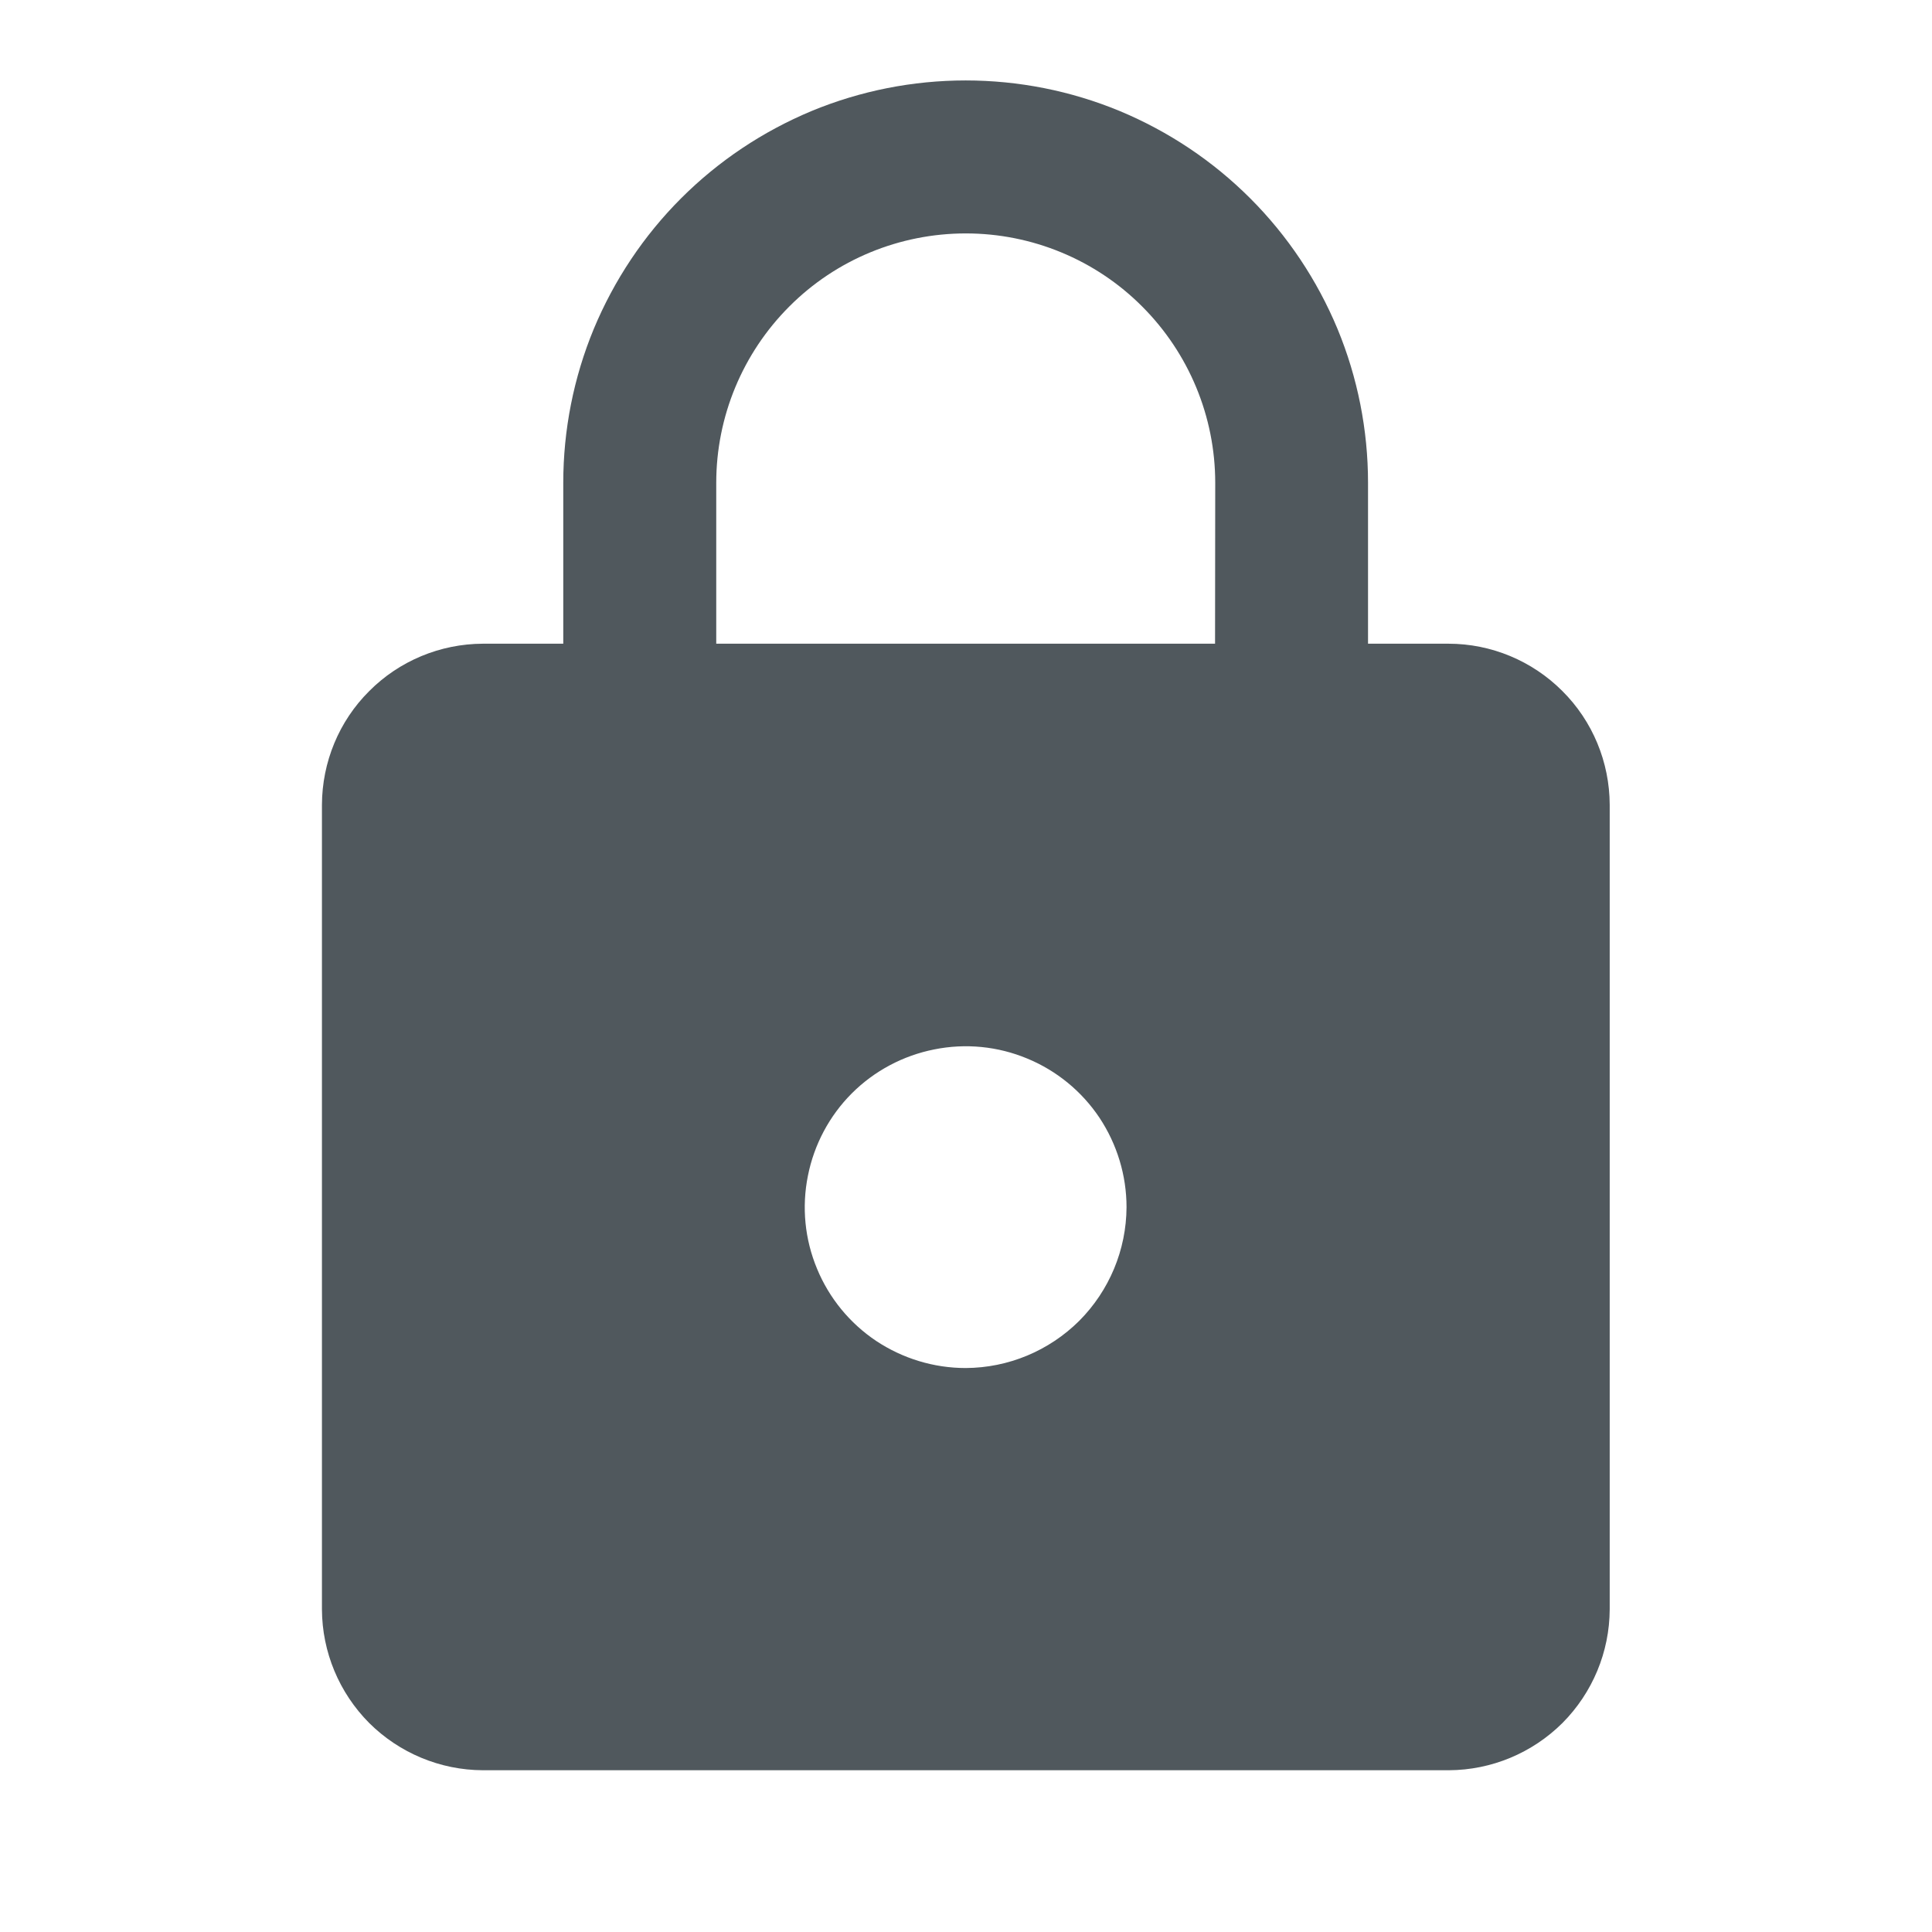 <svg width="11" height="11" viewBox="0 0 11 11" fill="none" xmlns="http://www.w3.org/2000/svg">
<g clip-path="url(#clip0_1349_48126)">
<path d="M8.247 3.665H7.789V2.749C7.789 2.448 7.73 2.15 7.615 1.872C7.499 1.594 7.331 1.342 7.118 1.129C6.905 0.916 6.653 0.748 6.375 0.632C6.097 0.517 5.799 0.458 5.498 0.458C5.197 0.458 4.899 0.517 4.621 0.632C4.343 0.748 4.091 0.916 3.878 1.129C3.665 1.342 3.497 1.594 3.381 1.872C3.266 2.15 3.207 2.448 3.207 2.749V3.665H2.749C2.506 3.666 2.273 3.763 2.102 3.935C1.93 4.106 1.834 4.339 1.833 4.582V9.163C1.834 9.406 1.931 9.638 2.102 9.81C2.274 9.981 2.506 10.078 2.749 10.079H8.249C8.492 10.078 8.724 9.981 8.896 9.81C9.067 9.638 9.164 9.406 9.165 9.163V4.582C9.164 4.339 9.068 4.106 8.895 3.934C8.723 3.762 8.49 3.665 8.247 3.665ZM5.498 7.789C5.317 7.789 5.14 7.735 4.989 7.635C4.838 7.534 4.721 7.391 4.652 7.224C4.582 7.056 4.564 6.872 4.6 6.694C4.635 6.517 4.722 6.353 4.85 6.225C4.978 6.097 5.142 6.01 5.319 5.975C5.497 5.939 5.681 5.957 5.849 6.027C6.016 6.096 6.159 6.213 6.26 6.364C6.36 6.515 6.414 6.692 6.414 6.873C6.413 7.116 6.316 7.348 6.145 7.52C5.973 7.691 5.741 7.788 5.498 7.789ZM6.918 3.665H4.078V2.749C4.078 2.372 4.228 2.011 4.494 1.745C4.76 1.478 5.122 1.329 5.499 1.329C5.875 1.329 6.237 1.478 6.503 1.745C6.769 2.011 6.919 2.372 6.919 2.749L6.918 3.665Z" fill="#50585D"/>
</g>
<defs>
<clipPath id="clip0_1349_48126">
<rect width="10.996" height="10.996" fill="white"/>
</clipPath>
</defs>
</svg>
